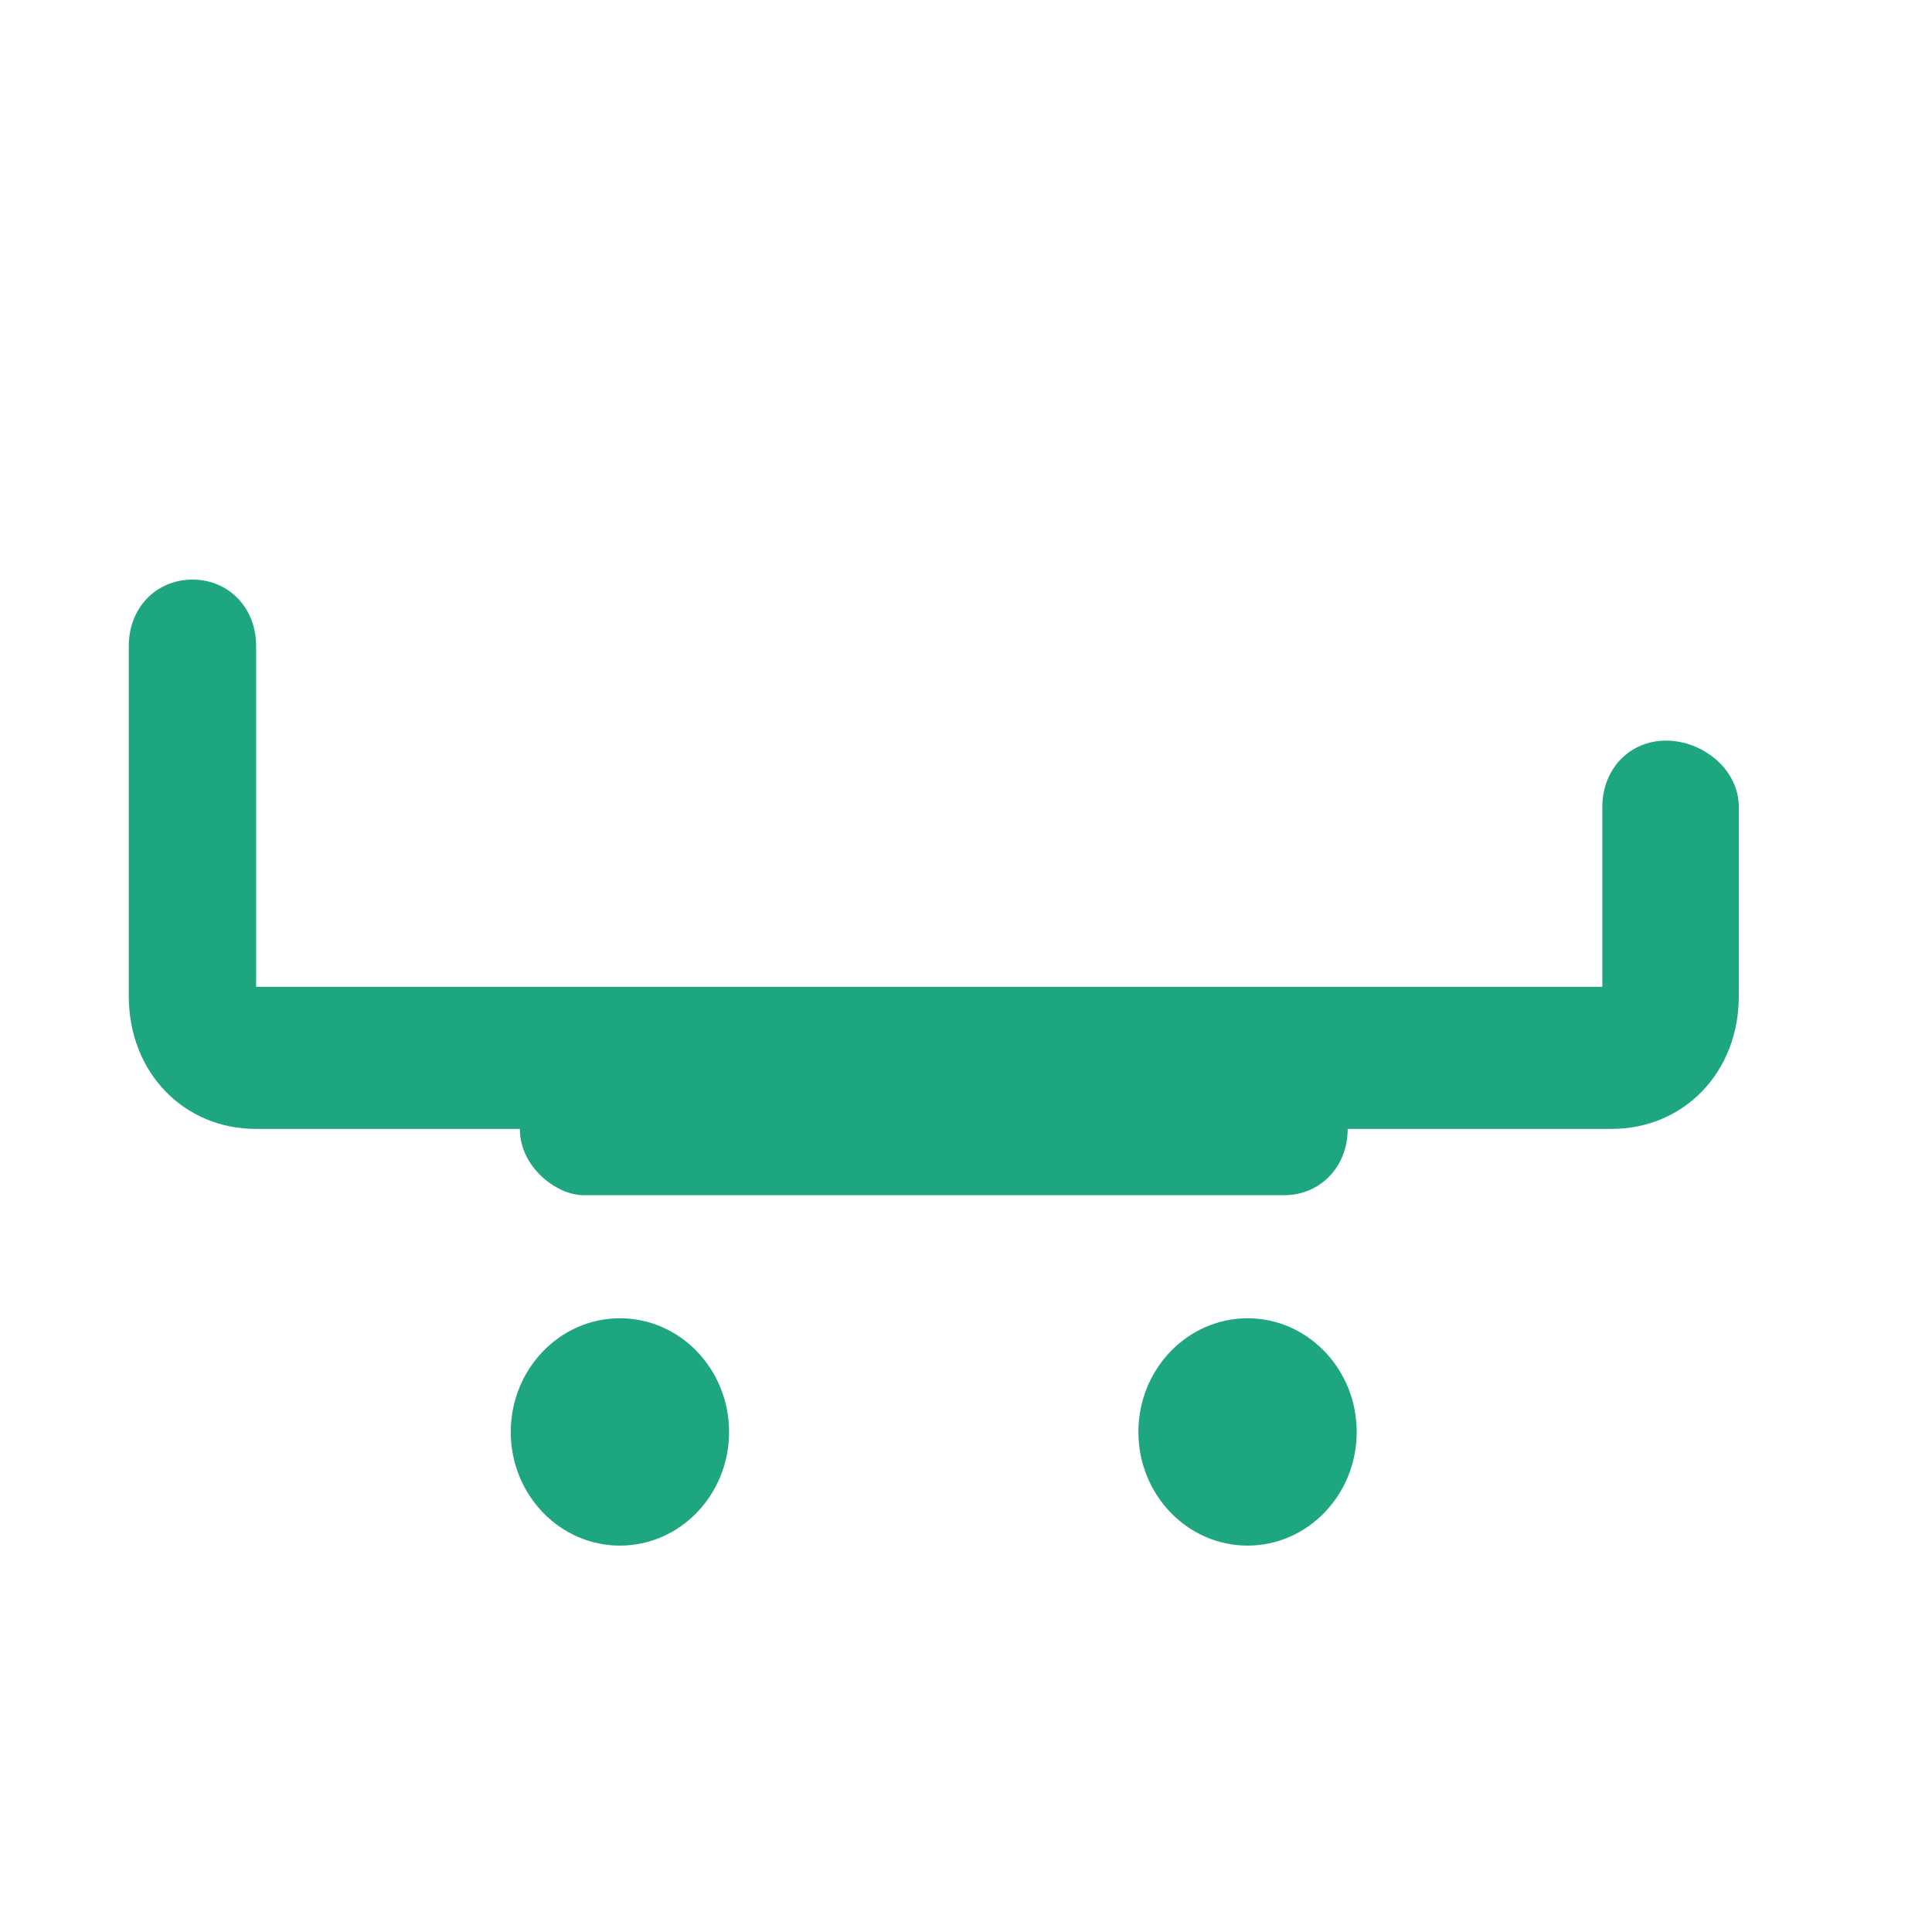<?xml version="1.0" encoding="UTF-8"?>
<svg width="30px" height="30px" viewBox="0 0 30 30" version="1.1" xmlns="http://www.w3.org/2000/svg" xmlns:xlink="http://www.w3.org/1999/xlink">
    <title>icon/bedSpace empty</title>
    <defs>
        <path d="M9.626,20.47 C10.563,20.47 11.321,21.262 11.321,22.235 C11.321,23.21 10.563,24 9.626,24 C8.69,24 7.931,23.21 7.931,22.235 C7.931,21.262 8.69,20.47 9.626,20.47 Z M19.372,20.47 C20.308,20.47 21.067,21.262 21.067,22.235 C21.067,23.21 20.308,24 19.372,24 C18.437,24 17.677,23.21 17.677,22.235 C17.677,21.262 18.437,20.47 19.372,20.47 Z M2.989,9 C3.554,9 3.977,9.441 3.977,10.029 L3.977,10.029 L3.977,15.324 L24.881,15.324 L24.881,12.53 C24.881,11.941 25.305,11.5 25.87,11.5 C26.434,11.5 27,11.941 27,12.53 L27,12.53 L27,15.471 C27,16.647 26.151,17.53 25.021,17.53 L25.021,17.53 L20.927,17.53 C20.927,18.118 20.501,18.559 19.938,18.559 L19.938,18.559 L9.062,18.559 C8.638,18.559 8.072,18.118 8.072,17.53 L8.072,17.53 L3.977,17.53 C2.847,17.53 2,16.647 2,15.471 L2,15.471 L2,10.029 C2,9.441 2.422,9 2.989,9 Z" id="path-1"></path>
    </defs>
    <g id="icon/bedSpace-empty" stroke="none" stroke-width="1" fill="none" fill-rule="evenodd">
        <mask id="mask-2" fill="white">
            <use xlink:href="#path-1"></use>
        </mask>
        <use id="Mask" fill="#1EA681" xlink:href="#path-1"></use>
    </g>
</svg>
